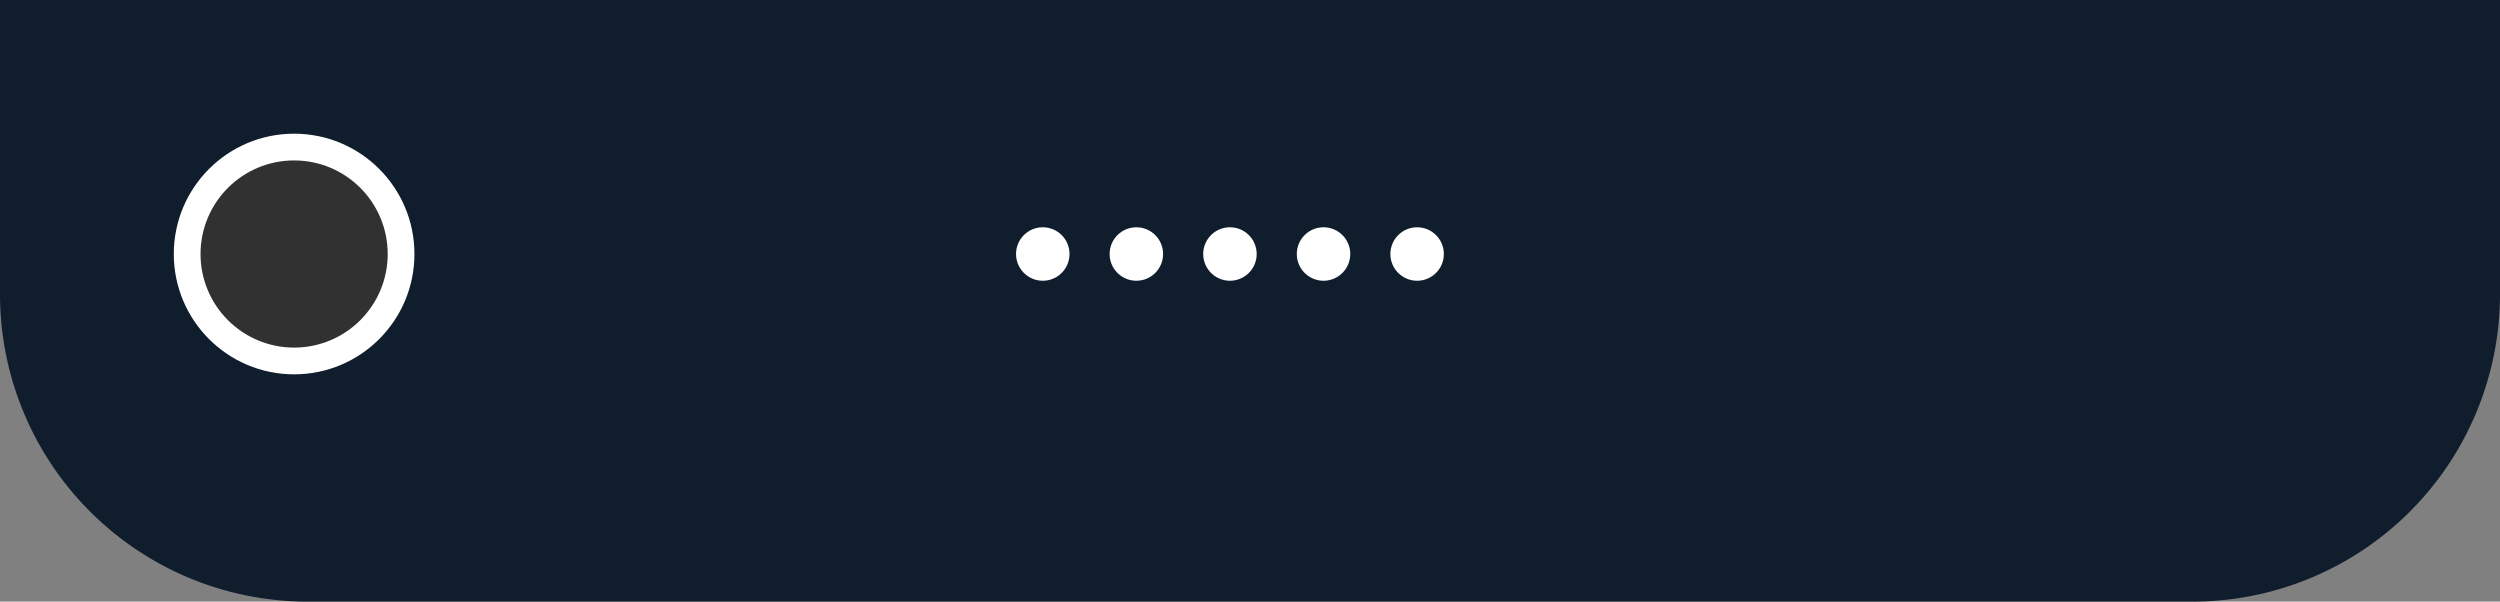 <svg xmlns="http://www.w3.org/2000/svg" width="187" height="45" viewBox="0 0 187 45">
  <rect x="0" y="0" width="187" height="45" fill="#808080" stroke="none"/>
  <g id="Group_5969" data-name="Group 5969" transform="translate(-16407 16497)">
    <path id="Rectangle_574" data-name="Rectangle 574" d="M0,0H187V22a23,23,0,0,1-23,23H23A23,23,0,0,1,0,22Z" transform="translate(16407 -16497)" fill="#0f1d2d"/>
    <g id="Group_5968" data-name="Group 5968">
      <circle id="Ellipse_599" data-name="Ellipse 599" cx="9" cy="9" r="9" transform="translate(16420 -16487)" fill="#fff"/>
      <g id="Group_365" data-name="Group 365" transform="translate(16153 -16650)">
        <circle id="Ellipse_600" data-name="Ellipse 600" cx="2" cy="2" r="2" transform="translate(330 170)" fill="#fff"/>
        <circle id="Ellipse_601" data-name="Ellipse 601" cx="2" cy="2" r="2" transform="translate(337 170)" fill="#fff"/>
        <circle id="Ellipse_602" data-name="Ellipse 602" cx="2" cy="2" r="2" transform="translate(344 170)" fill="#fff"/>
        <circle id="Ellipse_603" data-name="Ellipse 603" cx="2" cy="2" r="2" transform="translate(351 170)" fill="#fff"/>
        <circle id="Ellipse_604" data-name="Ellipse 604" cx="2" cy="2" r="2" transform="translate(358 170)" fill="#fff"/>
      </g>
      <circle id="Ellipse_605" data-name="Ellipse 605" cx="7" cy="7" r="7" transform="translate(16422 -16485)" fill="#313131"/>
    </g>
  </g>
</svg>
